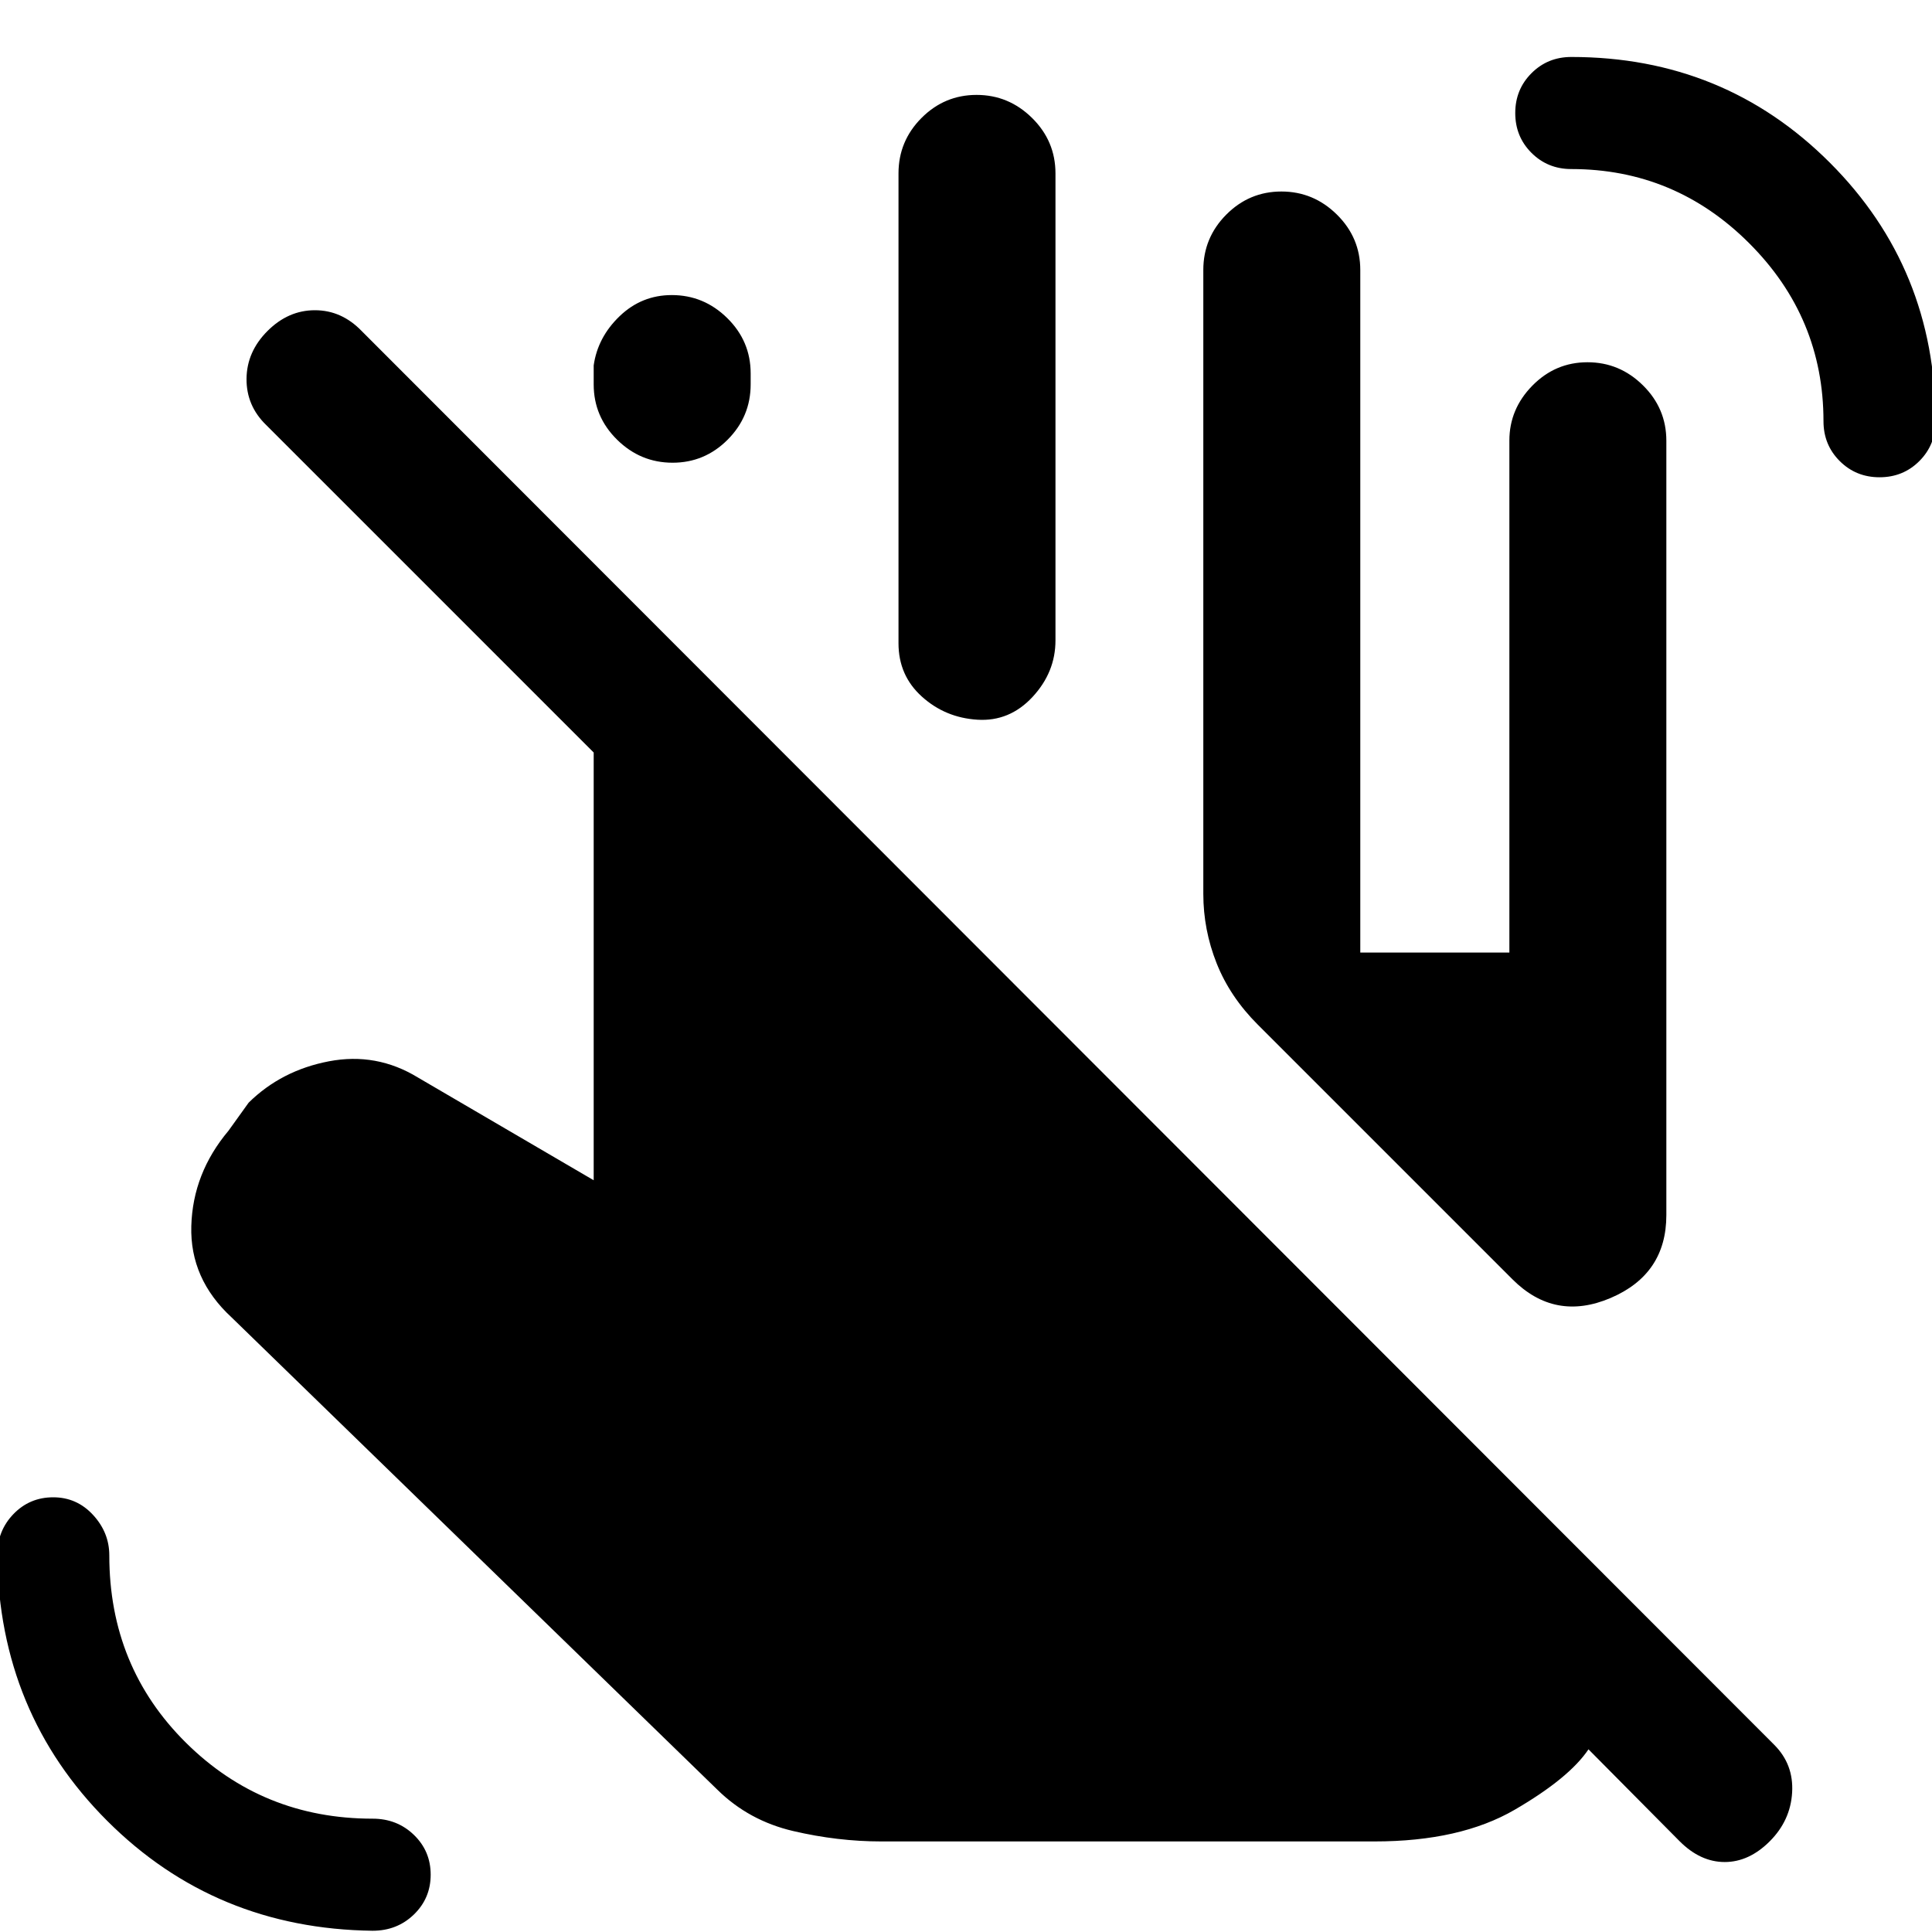 <svg xmlns="http://www.w3.org/2000/svg" height="20" viewBox="0 -960 960 960" width="20"><path d="M185.15-.62q-78.26-1-131.9-54.63-53.63-53.64-54.63-131.9 0-12.17 8.05-20.51Q14.72-216 26.44-216q11.73 0 19.8 8.76 8.07 8.75 8.07 20.09 0 55.37 38.1 93.11 38.09 37.73 92.74 37.73 12.17 0 20.51 8.05Q214-40.21 214-28.48q0 11.72-8.34 19.79-8.34 8.07-20.51 8.07Zm748.79-722.23q-11.73 0-19.79-8.05-8.07-8.06-8.07-19.79 0-51.54-36.89-88.42Q832.31-876 780.77-876q-11.73 0-19.79-8.05-8.06-8.05-8.06-19.78 0-11.72 8.06-19.79 8.06-8.07 19.79-8.07 75.95 0 128.47 52.52 52.53 52.53 52.53 128.48 0 11.73-8.05 19.79-8.05 8.05-19.78 8.05Zm-336.02 207v-309.99q0-16.05 11.42-27.53 11.42-11.47 27.39-11.47 15.96 0 27.58 11.47 11.61 11.48 11.61 27.53v339.15H750v-254.38q0-15.68 11.42-27.3Q772.84-780 788.8-780q15.97 0 27.58 11.48Q828-757.05 828-741v384.77q0 29.37-27.69 41.19-27.7 11.81-48.77-9.27L625-450.85q-13.85-13.84-20.46-30.49-6.62-16.65-6.62-34.51ZM295-769v-9.44q2-14.01 12.92-24.48 10.92-10.46 25.88-10.46 15.97 0 27.58 11.45Q373-790.48 373-774.46v5.44q0 16.01-11.42 27.48-11.42 11.46-27.38 11.46-15.97 0-27.58-11.45Q295-752.98 295-769Zm151.46 128.62v-233.46q0-16.05 11.42-27.53 11.42-11.47 27.38-11.47 15.97 0 27.59 11.47 11.61 11.48 11.61 27.53v232.07q0 15.81-11.42 28.1-11.42 12.29-27.38 11.29-15.97-1-27.58-11.48-11.62-10.47-11.62-26.52ZM437.92-45q-21.69 0-43.76-5.16-22.08-5.15-37.77-20.61L115.08-305.39q-20.77-19.15-20.02-45.41.75-26.26 18.48-47.35l10-13.93q16.31-16.07 39.92-20.57 23.62-4.5 44.14 8.02l87.4 51.09v-212.54L132.31-748.77q-9.92-9.59-9.81-23.03.12-13.43 10.42-23.74 10.31-10.31 23.56-10.31 13.24 0 23.21 10.31l701.9 702.51q9.72 9.72 8.91 23.68-.81 13.96-11.11 24.27Q869.08-34.77 857-34.77t-22.38-10.31l-45.31-45.69q-9.62 14.31-36.7 30.04Q725.54-45 683-45H437.92Z"/></svg>